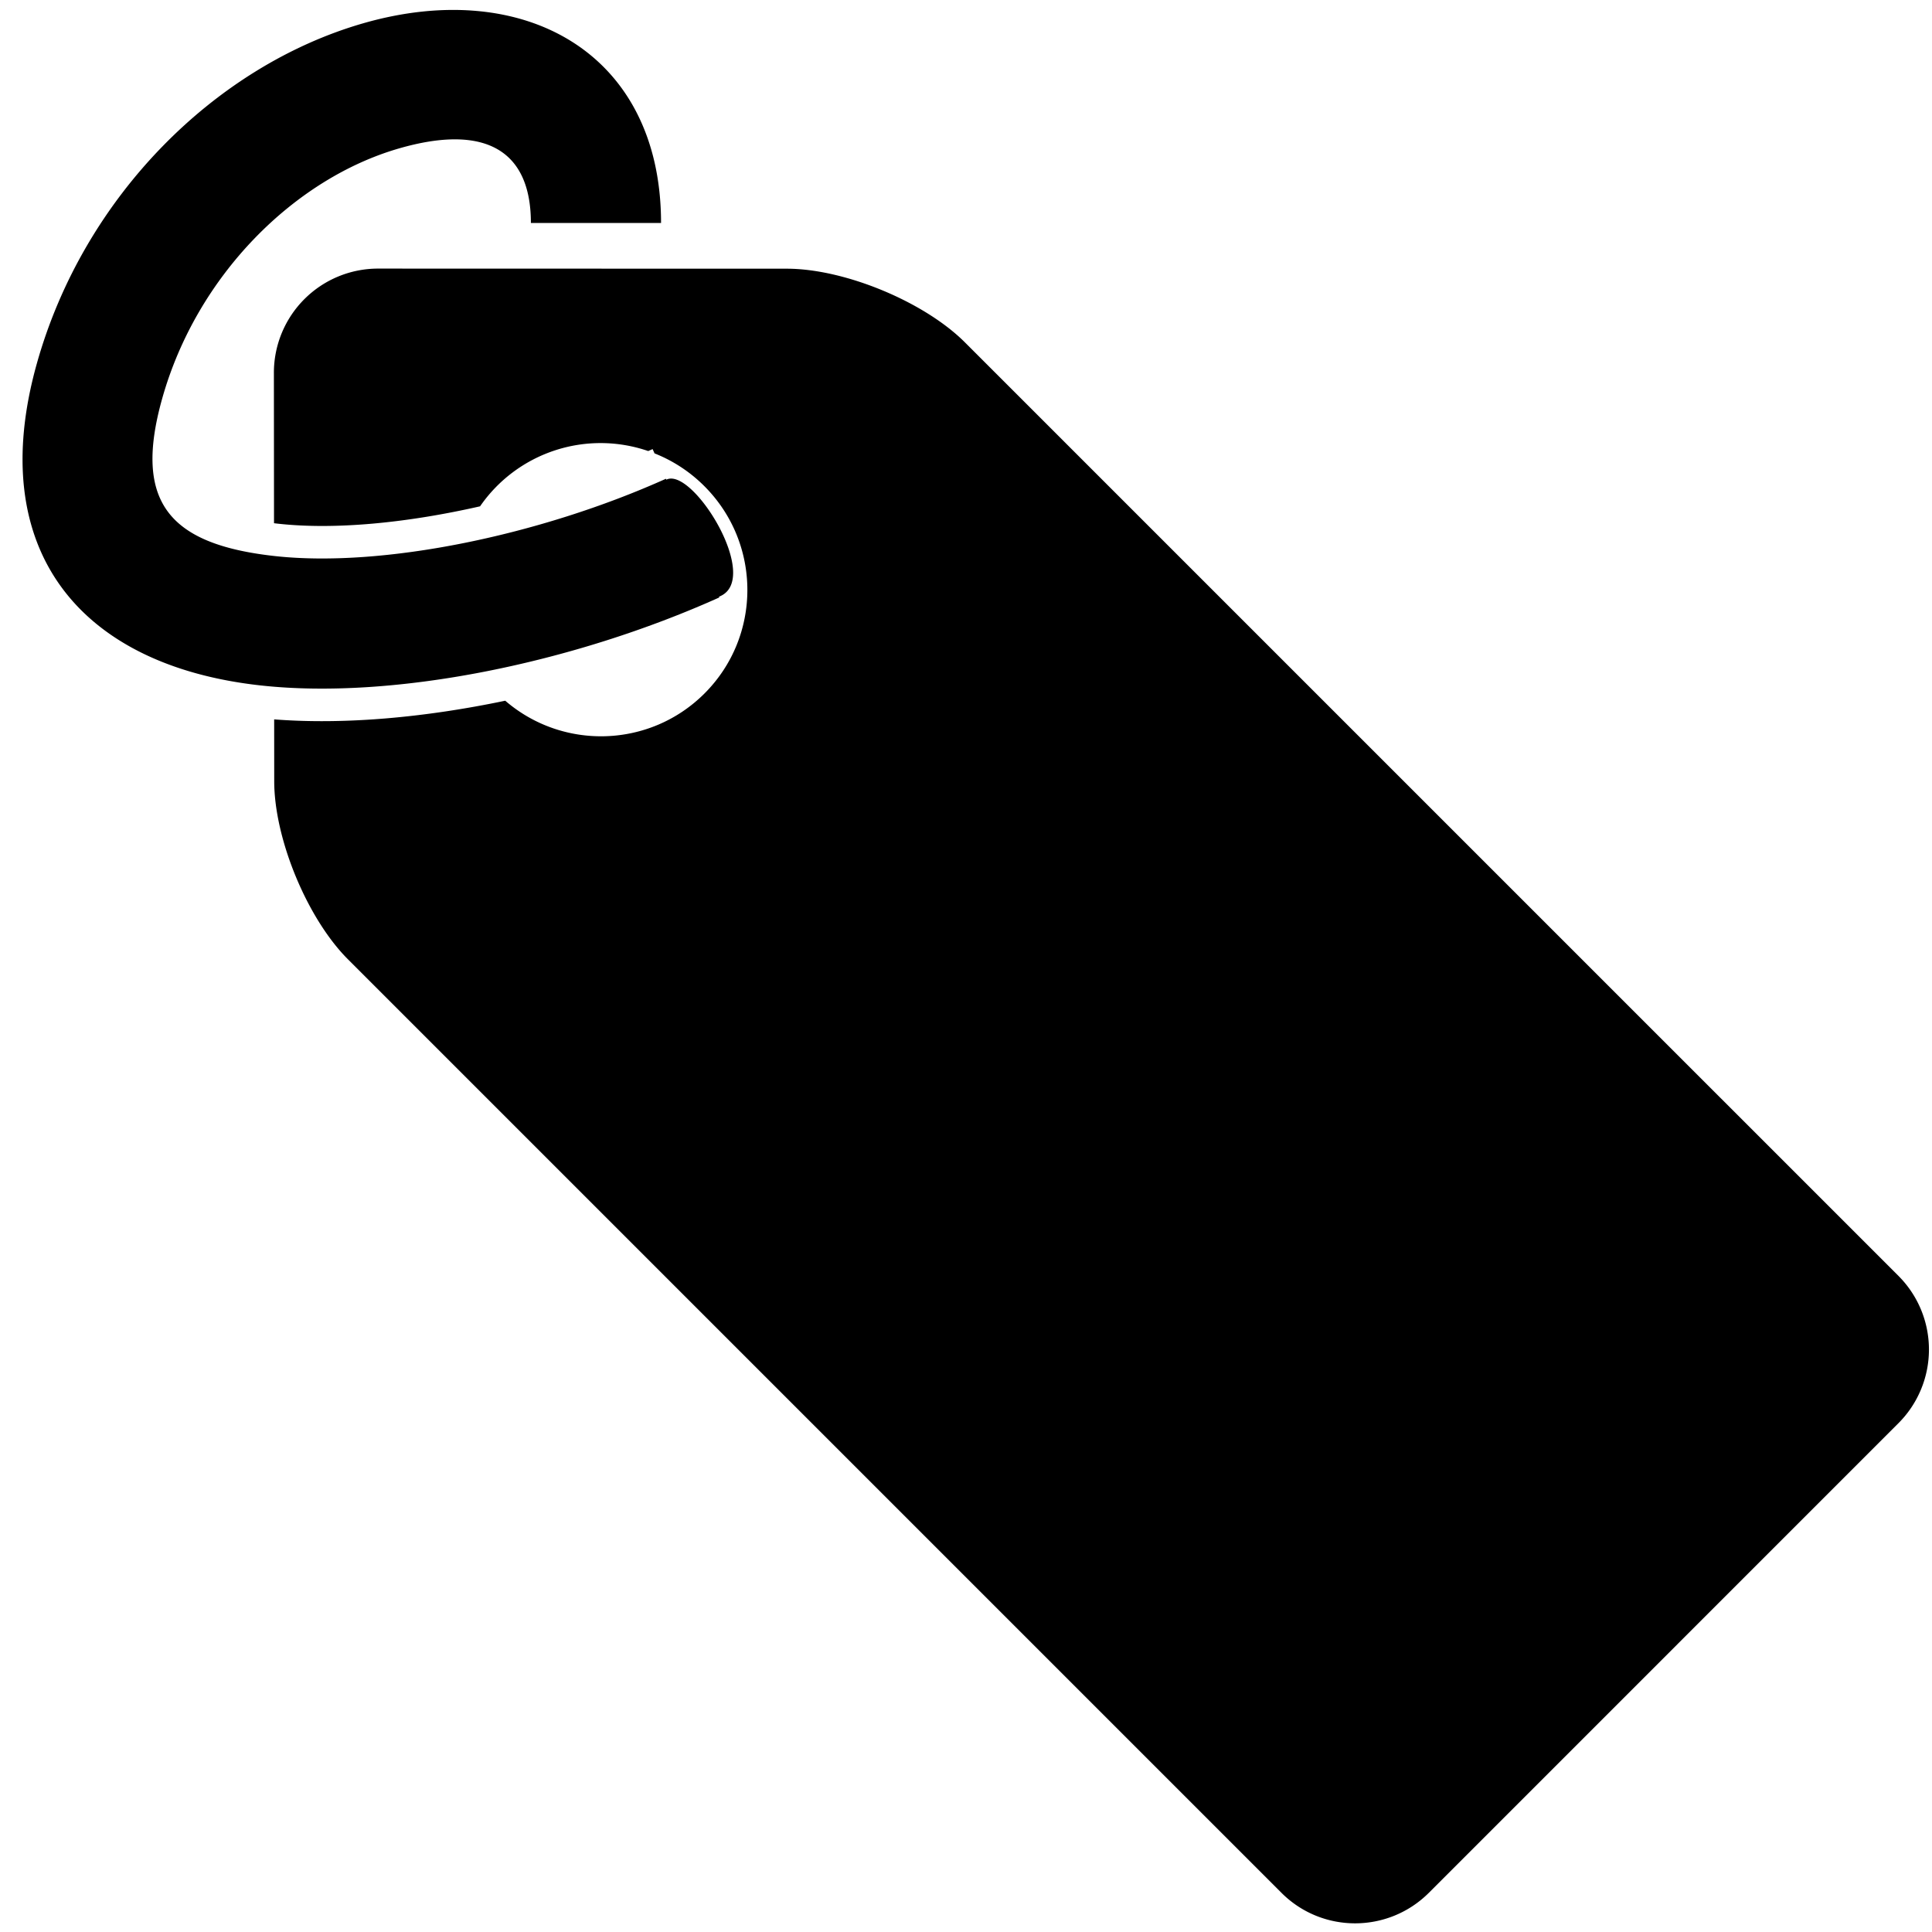 <svg width="22pt" height="22pt" class="tc-image-tag-button tc-image-button" viewBox="0 0 128 128"><g fill-rule="evenodd"><path d="M18.164 47.66l.004 4.105c.003 3.823 2.19 9.097 4.885 11.792l61.85 61.85c2.697 2.697 7.068 2.69 9.769-.01L125.767 94.3a6.903 6.903 0 00.01-9.77L63.928 22.683c-2.697-2.697-7.976-4.88-11.796-4.881l-27.076-.007a6.902 6.902 0 00-6.91 6.91l.008 9.96.287.033c3.73.411 8.489-.044 13.365-1.153a9.702 9.702 0 0111.14-3.662l.291-.13.128.285a9.7 9.7 0 013.3 2.17c3.796 3.796 3.801 9.945.012 13.734-3.618 3.618-9.386 3.777-13.204.482-5.365 1.122-10.674 1.596-15.309 1.237z"/><path d="M47.633 39.532l.023.051c-9.689 4.356-21.584 6.799-30.396 5.828C5.273 44.089-1.028 36.43 2.443 24.078 5.562 12.976 14.3 4.361 24.047 1.548c10.68-3.083 19.749 1.968 19.749 13.225h-8.623c0-4.859-3.078-6.573-8.735-4.94-6.91 1.995-13.392 8.383-15.694 16.577-1.915 6.818.417 9.653 7.46 10.43 7.126.785 17.531-1.352 25.917-5.121l.027.06.036-.017c1.76-.758 6.266 6.549 3.524 7.74a2.8 2.8 0 01-.075.03z"/></g></svg>